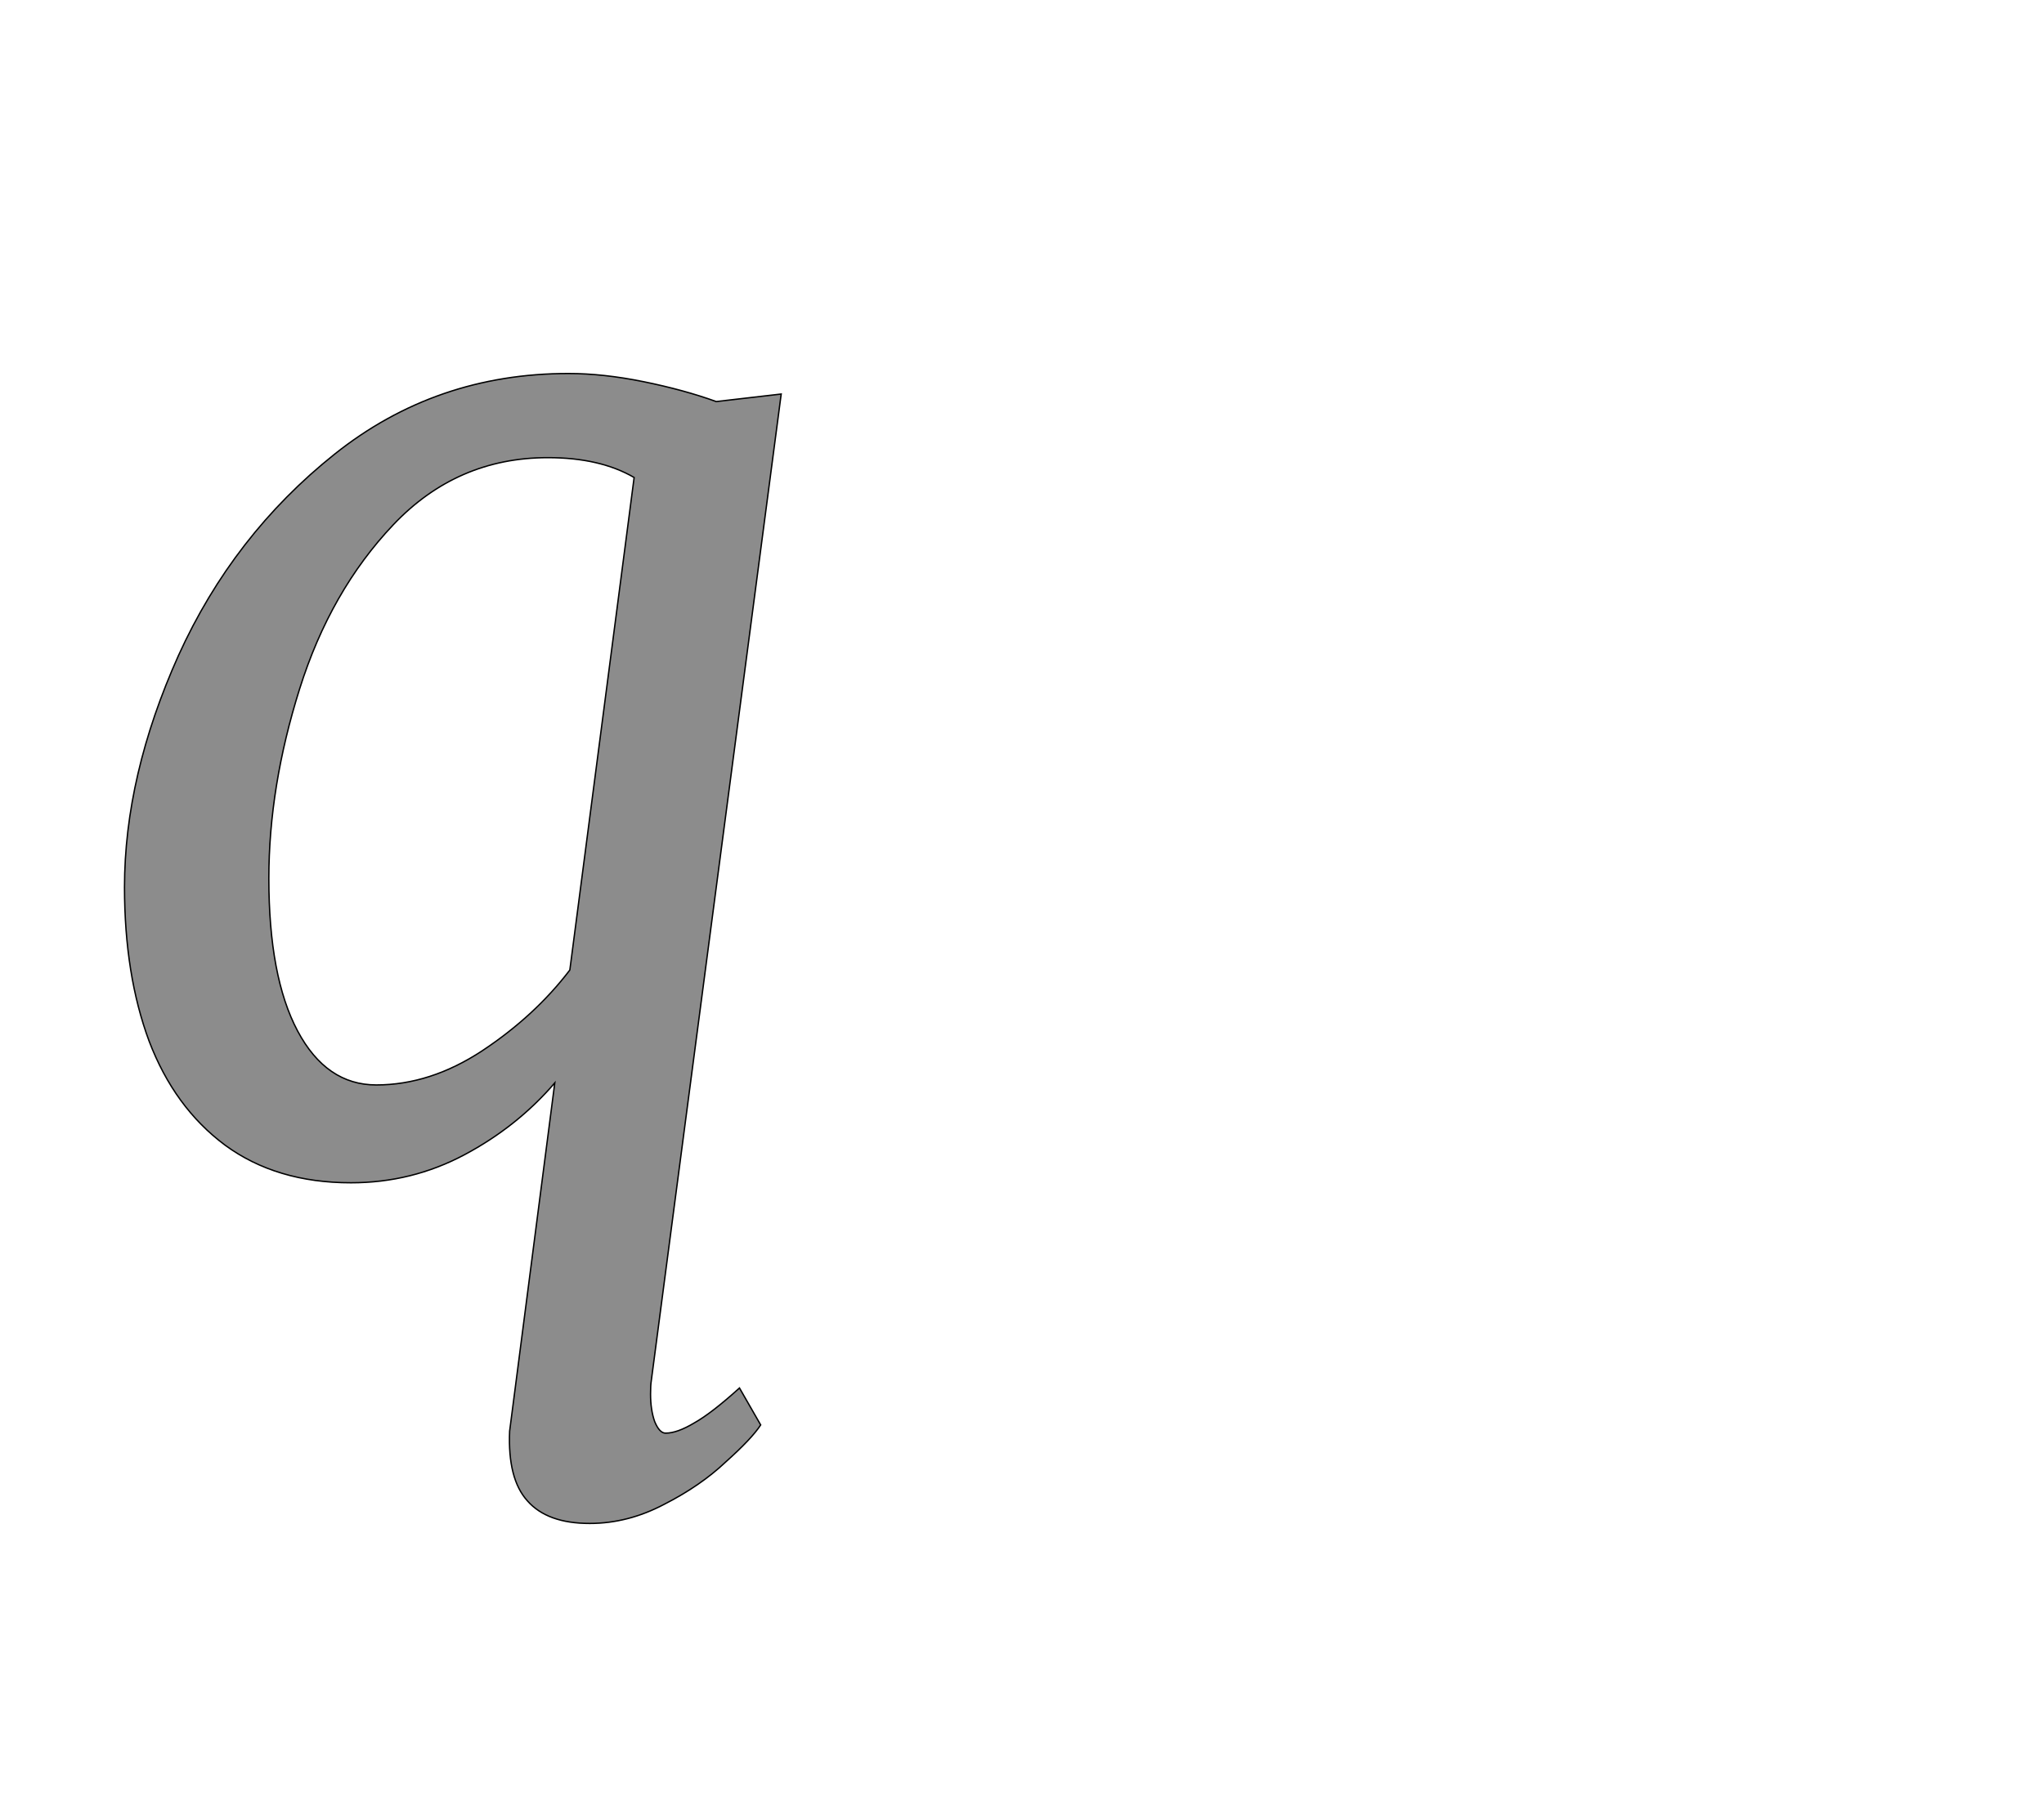 <!--
BEGIN METADATA

BBOX_X_MIN 82
BBOX_Y_MIN -518
BBOX_X_MAX 1042
BBOX_Y_MAX 1163
WIDTH 960
HEIGHT 1681
H_BEARING_X 82
H_BEARING_Y 1163
H_ADVANCE 1158
V_BEARING_X -497
V_BEARING_Y 446
V_ADVANCE 2574
ORIGIN_X 0
ORIGIN_Y 0

END METADATA
-->

<svg width='2988px' height='2661px' xmlns='http://www.w3.org/2000/svg' version='1.1'>

 <!-- make sure glyph is visible within svg window -->
 <g fill-rule='nonzero'  transform='translate(100 1709)'>

  <!-- draw actual outline using lines and Bezier curves-->
  <path fill='black' stroke='black' fill-opacity='0.45'  stroke-width='2'  d='
 M 82,-575
 M 161,-751
 Q 241,-927 389,-1045
 Q 537,-1163 731,-1163
 Q 782,-1163 841,-1151
 Q 900,-1139 947,-1122
 L 1042,-1133
 L 852,310
 Q 851,316 851,329
 Q 851,352 857,369
 Q 864,386 873,386
 Q 890,386 915,371
 Q 940,357 981,320
 L 1012,374
 Q 999,394 961,428
 Q 924,463 871,490
 Q 818,518 762,518
 Q 700,518 671,485
 Q 642,453 645,383
 L 711,-126
 Q 656,-62 579,-21
 Q 502,20 413,20
 Q 304,20 229,-35
 Q 155,-90 118,-187
 Q 82,-284 82,-412
 Q 82,-575 161,-751
 Z

 M 827,-1011
 Q 777,-1040 701,-1040
 Q 568,-1040 475,-942
 Q 383,-845 338,-702
 Q 293,-559 293,-425
 Q 293,-281 335,-202
 Q 377,-123 450,-123
 Q 529,-123 605,-173
 Q 682,-224 733,-291
 L 827,-1011
 Z

  '/>
 </g>
</svg>
